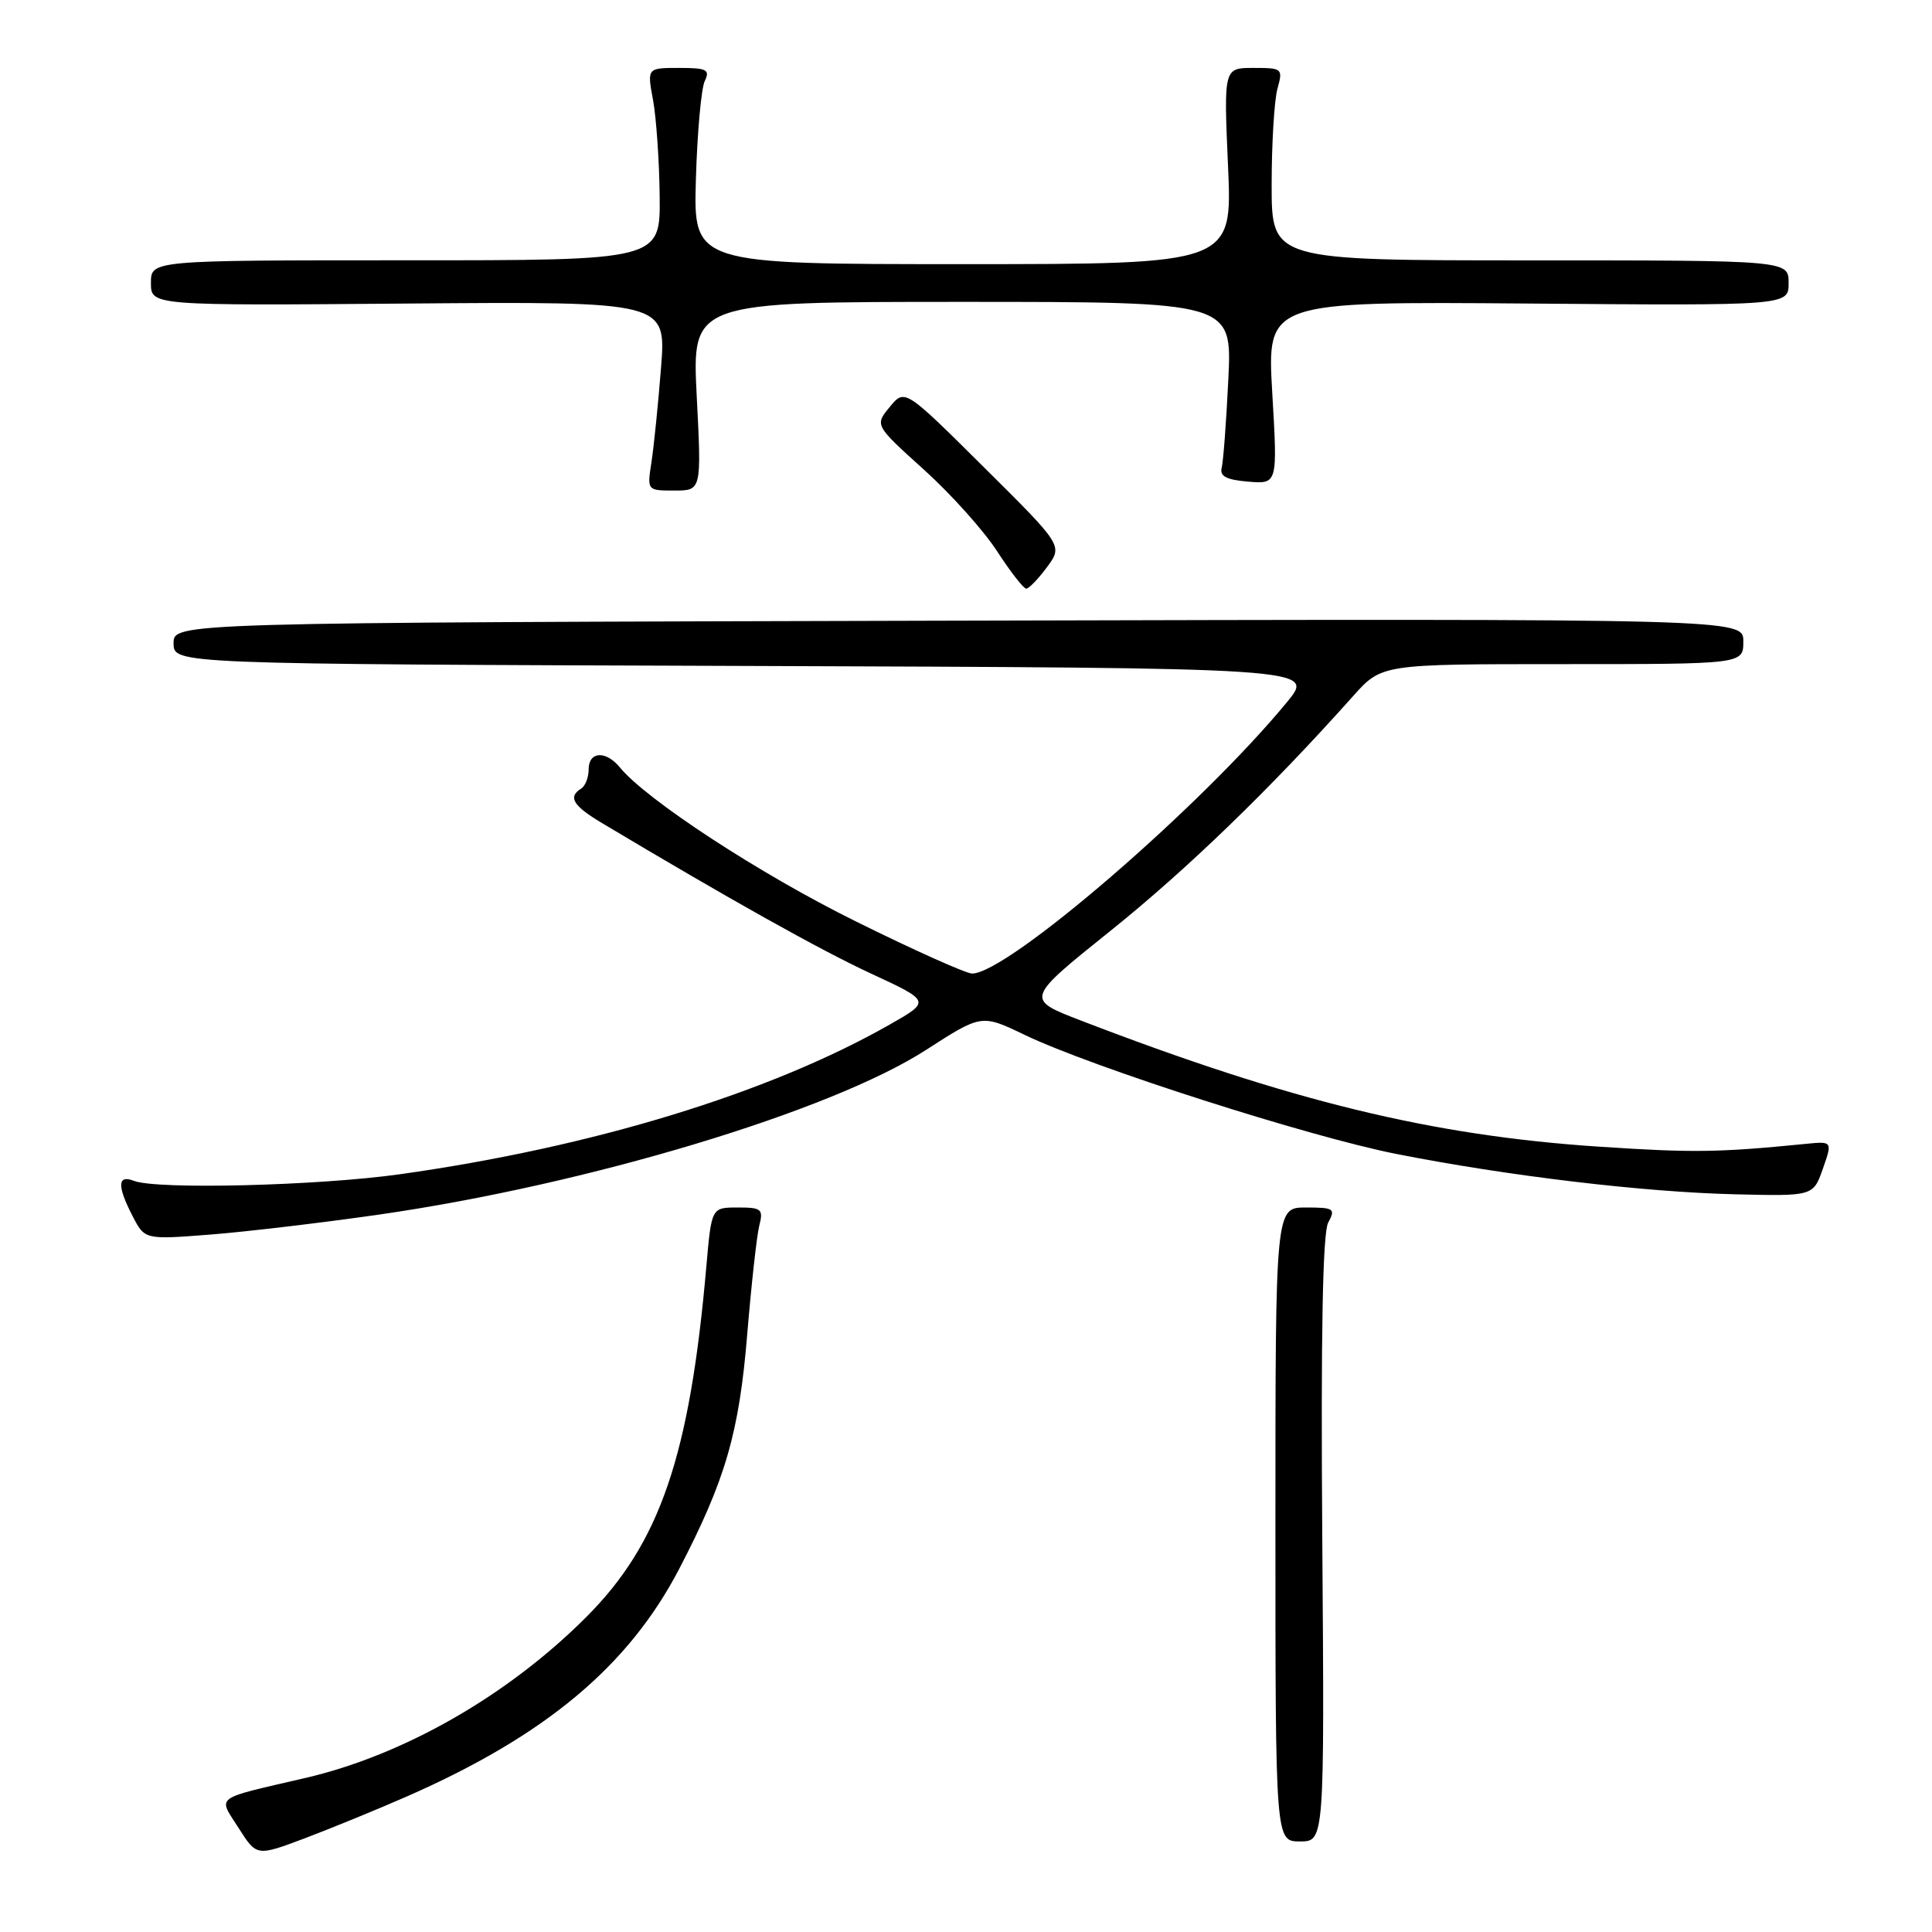 <?xml version="1.0" encoding="UTF-8" standalone="no"?>
<!DOCTYPE svg PUBLIC "-//W3C//DTD SVG 1.1//EN" "http://www.w3.org/Graphics/SVG/1.1/DTD/svg11.dtd" >
<svg xmlns="http://www.w3.org/2000/svg" xmlns:xlink="http://www.w3.org/1999/xlink" version="1.1" viewBox="0 0 256 256">
 <g >
 <path fill="currentColor"
d=" M 53.89 238.05 C 72.28 229.98 83.29 220.77 90.00 207.88 C 96.14 196.07 97.95 189.83 99.02 176.70 C 99.56 170.21 100.27 163.79 100.60 162.45 C 101.17 160.20 100.93 160.00 97.75 160.00 C 94.28 160.00 94.28 160.00 93.60 167.75 C 91.40 192.96 87.44 204.52 77.66 214.29 C 67.30 224.66 53.50 232.56 40.50 235.58 C 28.13 238.46 28.87 237.90 31.63 242.24 C 34.01 245.98 34.01 245.98 40.37 243.59 C 43.86 242.27 49.95 239.78 53.89 238.05 Z  M 175.21 204.02 C 175.01 176.80 175.26 163.39 175.99 162.01 C 176.99 160.15 176.77 160.00 173.04 160.00 C 169.00 160.00 169.00 160.00 169.00 202.00 C 169.00 244.00 169.00 244.00 172.25 244.00 C 175.50 244.00 175.50 244.00 175.21 204.02 Z  M 50.22 160.94 C 77.87 156.96 110.05 147.27 122.69 139.13 C 130.06 134.38 130.06 134.38 135.78 137.13 C 144.74 141.43 173.42 150.61 185.00 152.90 C 199.85 155.83 217.76 157.96 229.88 158.25 C 240.26 158.50 240.26 158.50 241.54 154.86 C 242.82 151.21 242.82 151.21 239.16 151.58 C 227.65 152.72 224.28 152.76 211.90 151.94 C 189.74 150.48 170.97 145.91 143.18 135.21 C 135.86 132.39 135.86 132.39 147.18 123.31 C 157.32 115.17 168.32 104.53 179.29 92.24 C 183.08 88.00 183.08 88.00 207.04 88.00 C 231.00 88.00 231.00 88.00 231.00 84.99 C 231.00 81.98 231.00 81.98 127.00 82.24 C 23.00 82.50 23.00 82.50 23.00 85.24 C 23.00 87.99 23.00 87.99 98.63 88.24 C 174.26 88.50 174.26 88.50 170.56 93.00 C 159.15 106.89 133.51 129.00 128.81 129.00 C 128.01 129.00 121.07 125.89 113.38 122.08 C 100.71 115.82 85.66 105.99 82.13 101.68 C 80.27 99.41 78.00 99.56 78.00 101.94 C 78.00 103.01 77.55 104.16 77.00 104.50 C 75.22 105.60 75.92 106.76 79.75 109.05 C 96.63 119.14 108.71 125.90 115.41 129.00 C 123.32 132.67 123.32 132.67 117.91 135.75 C 101.91 144.86 78.54 152.00 53.02 155.59 C 42.13 157.12 20.80 157.65 17.75 156.47 C 15.55 155.61 15.50 157.14 17.59 161.18 C 19.19 164.26 19.19 164.26 27.84 163.59 C 32.60 163.22 42.68 162.02 50.22 160.94 Z  M 138.73 75.15 C 140.84 72.30 140.84 72.30 130.36 61.90 C 119.89 51.50 119.89 51.50 117.90 53.92 C 115.90 56.34 115.90 56.34 122.40 62.21 C 125.98 65.43 130.35 70.31 132.12 73.04 C 133.89 75.77 135.63 78.00 135.98 78.00 C 136.33 78.00 137.57 76.72 138.73 75.15 Z  M 92.32 52.50 C 91.69 40.00 91.69 40.00 127.48 40.00 C 163.26 40.00 163.26 40.00 162.76 50.25 C 162.49 55.89 162.09 61.17 161.88 62.00 C 161.60 63.11 162.52 63.58 165.40 63.82 C 169.29 64.14 169.29 64.14 168.58 52.04 C 167.88 39.95 167.88 39.95 202.44 40.22 C 237.00 40.50 237.00 40.50 237.00 37.50 C 237.00 34.50 237.00 34.50 202.75 34.50 C 168.50 34.50 168.50 34.50 168.50 24.50 C 168.50 19.00 168.85 13.26 169.27 11.75 C 170.01 9.08 169.92 9.00 166.09 9.00 C 162.15 9.00 162.15 9.00 162.72 22.00 C 163.30 35.00 163.30 35.00 127.59 35.00 C 91.88 35.00 91.88 35.00 92.21 23.75 C 92.39 17.56 92.92 11.71 93.38 10.75 C 94.11 9.23 93.66 9.00 89.98 9.00 C 85.74 9.00 85.74 9.00 86.53 13.25 C 86.96 15.59 87.36 21.32 87.41 26.00 C 87.50 34.50 87.50 34.50 53.75 34.49 C 20.00 34.49 20.00 34.49 20.00 37.49 C 20.00 40.50 20.00 40.50 54.14 40.22 C 88.28 39.95 88.28 39.95 87.59 48.72 C 87.21 53.55 86.64 59.19 86.32 61.25 C 85.74 65.00 85.75 65.00 89.35 65.00 C 92.96 65.00 92.96 65.00 92.32 52.50 Z "/>
</g>
</svg>
